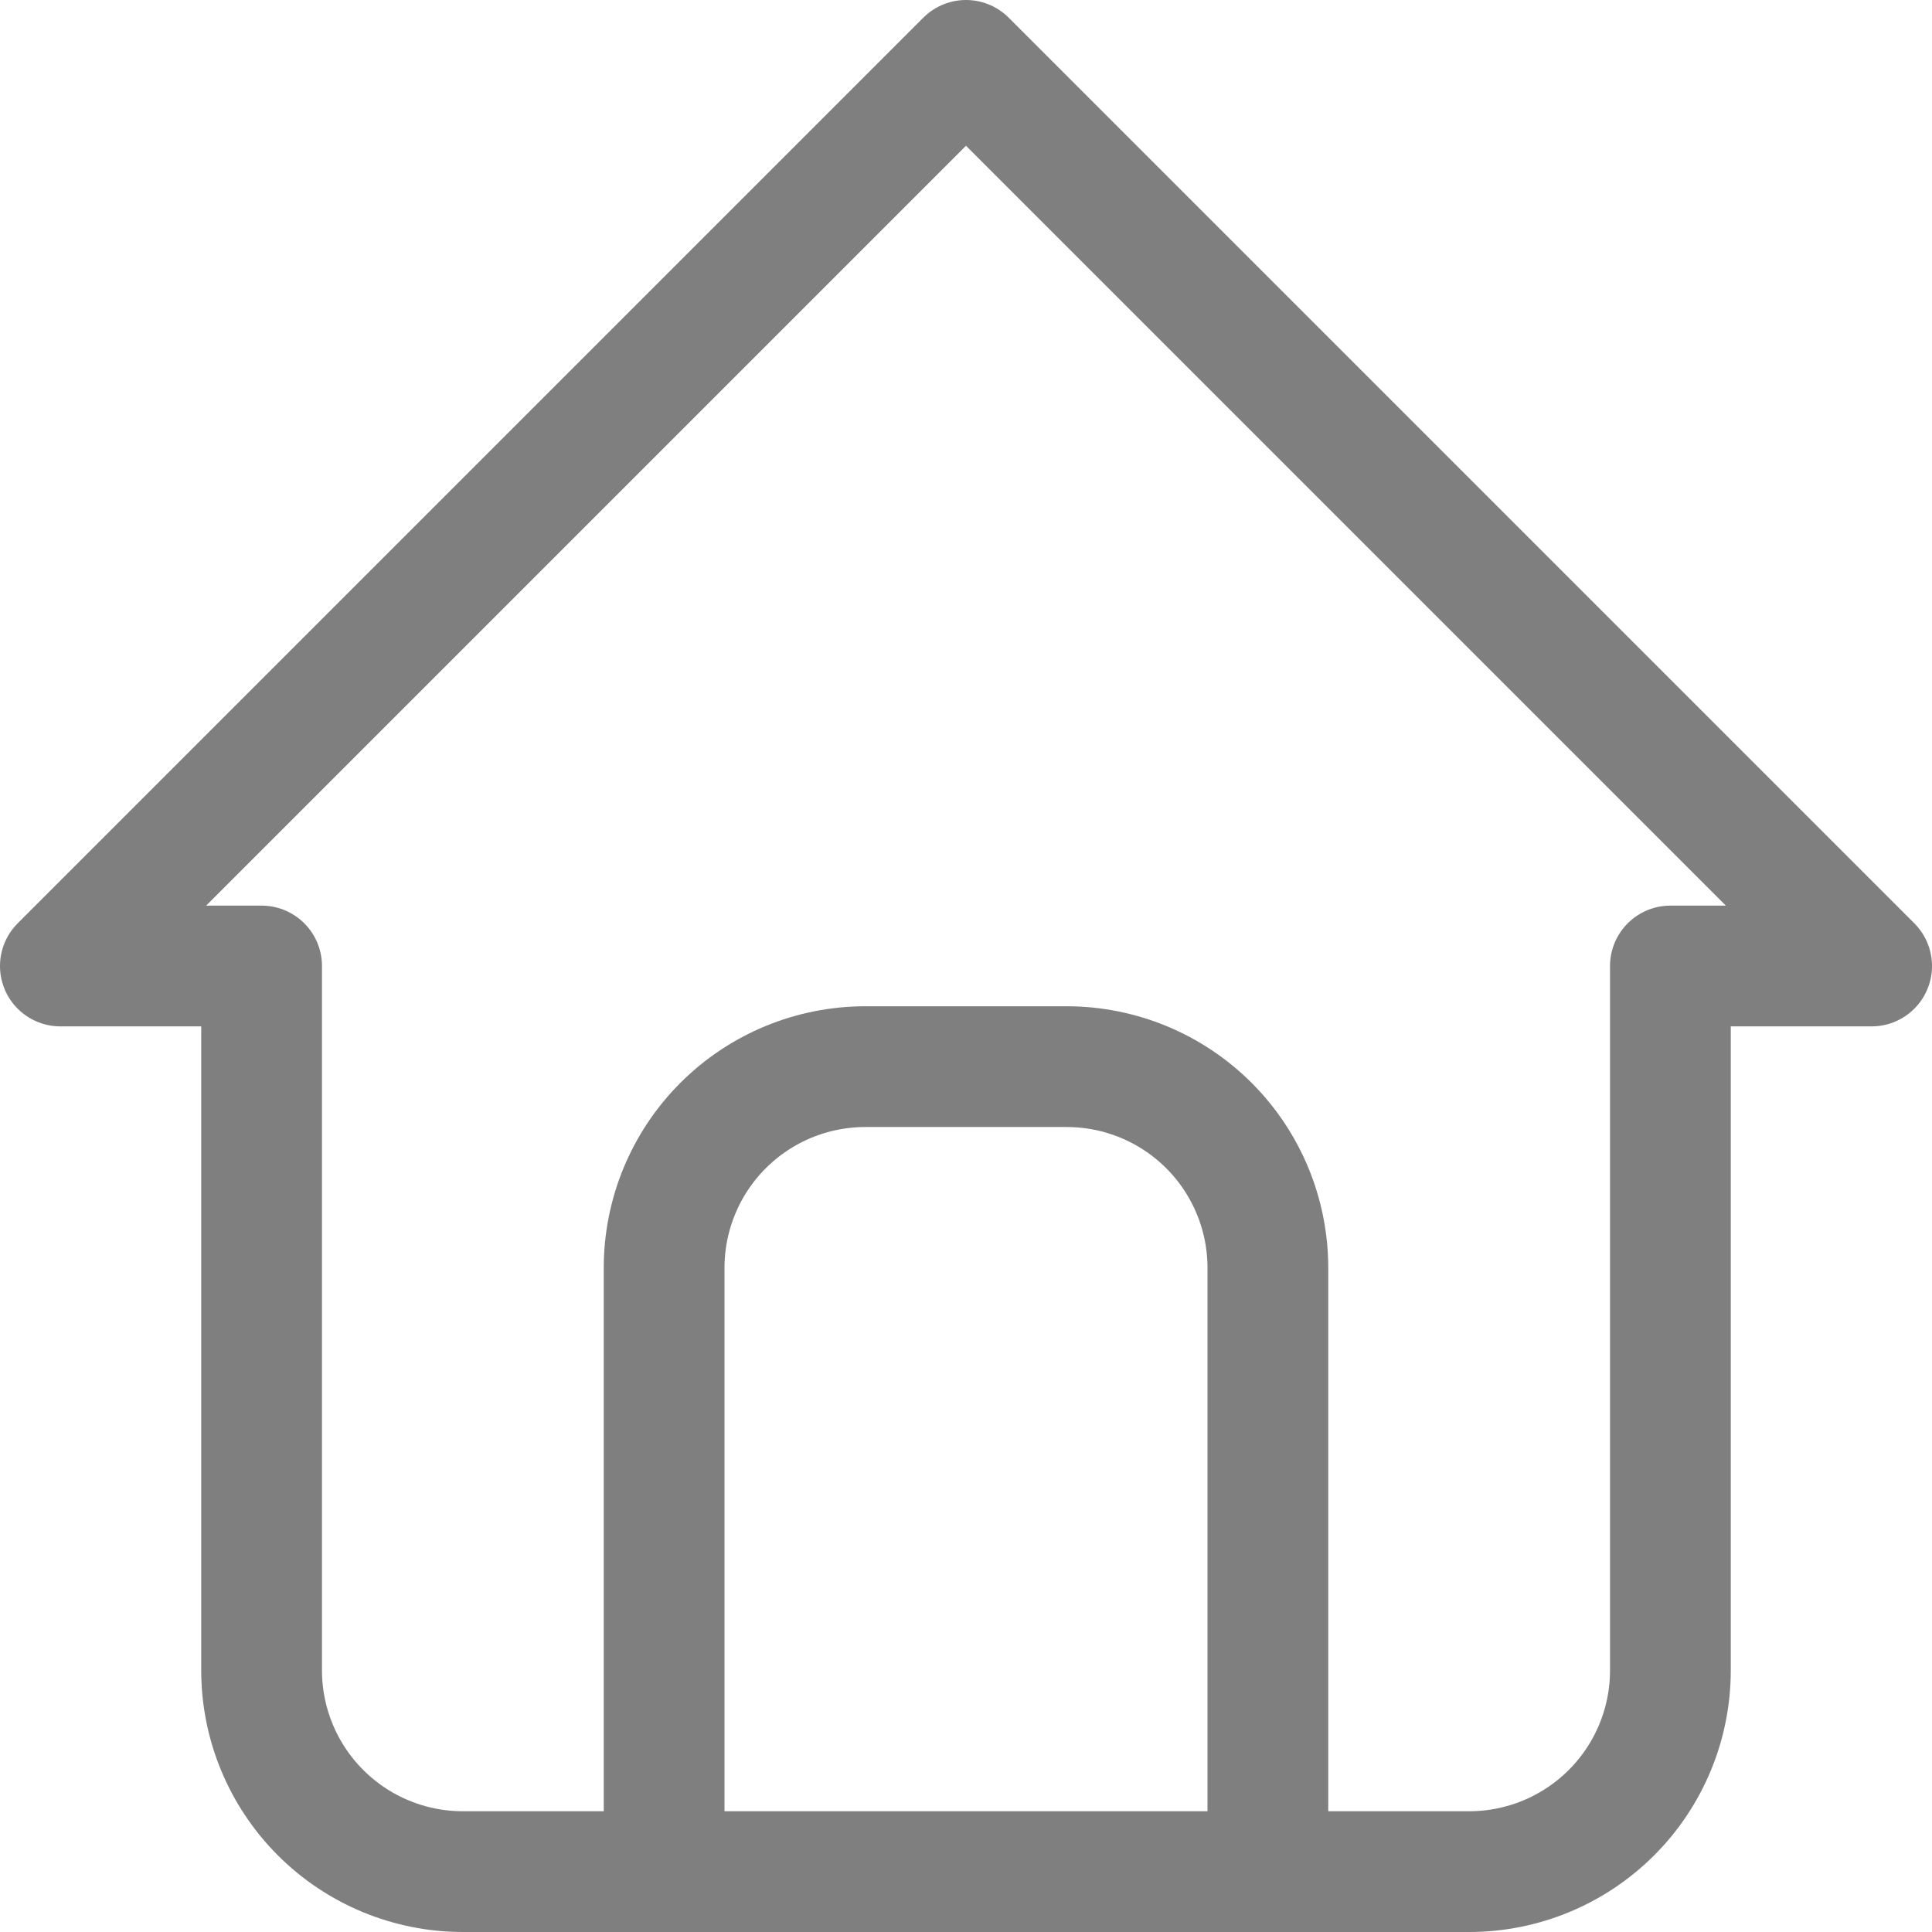 <svg width="32" height="32" viewBox="0 0 32 32" fill="none" xmlns="http://www.w3.org/2000/svg">
<g opacity="0.5">
<path d="M4.333 16H1L16 1L31 16H27.667M4.333 16V27.667C4.333 28.551 4.685 29.399 5.31 30.024C5.935 30.649 6.783 31 7.667 31H24.333C25.217 31 26.065 30.649 26.69 30.024C27.316 29.399 27.667 28.551 27.667 27.667V16" stroke="black" stroke-width="2" stroke-linecap="round" stroke-linejoin="round"/>
<path d="M11 31V21C11 20.116 11.351 19.268 11.976 18.643C12.601 18.018 13.449 17.667 14.333 17.667H17.667C18.551 17.667 19.399 18.018 20.024 18.643C20.649 19.268 21 20.116 21 21V31" stroke="black" stroke-width="2" stroke-linecap="round" stroke-linejoin="round"/>
</g>
</svg>
